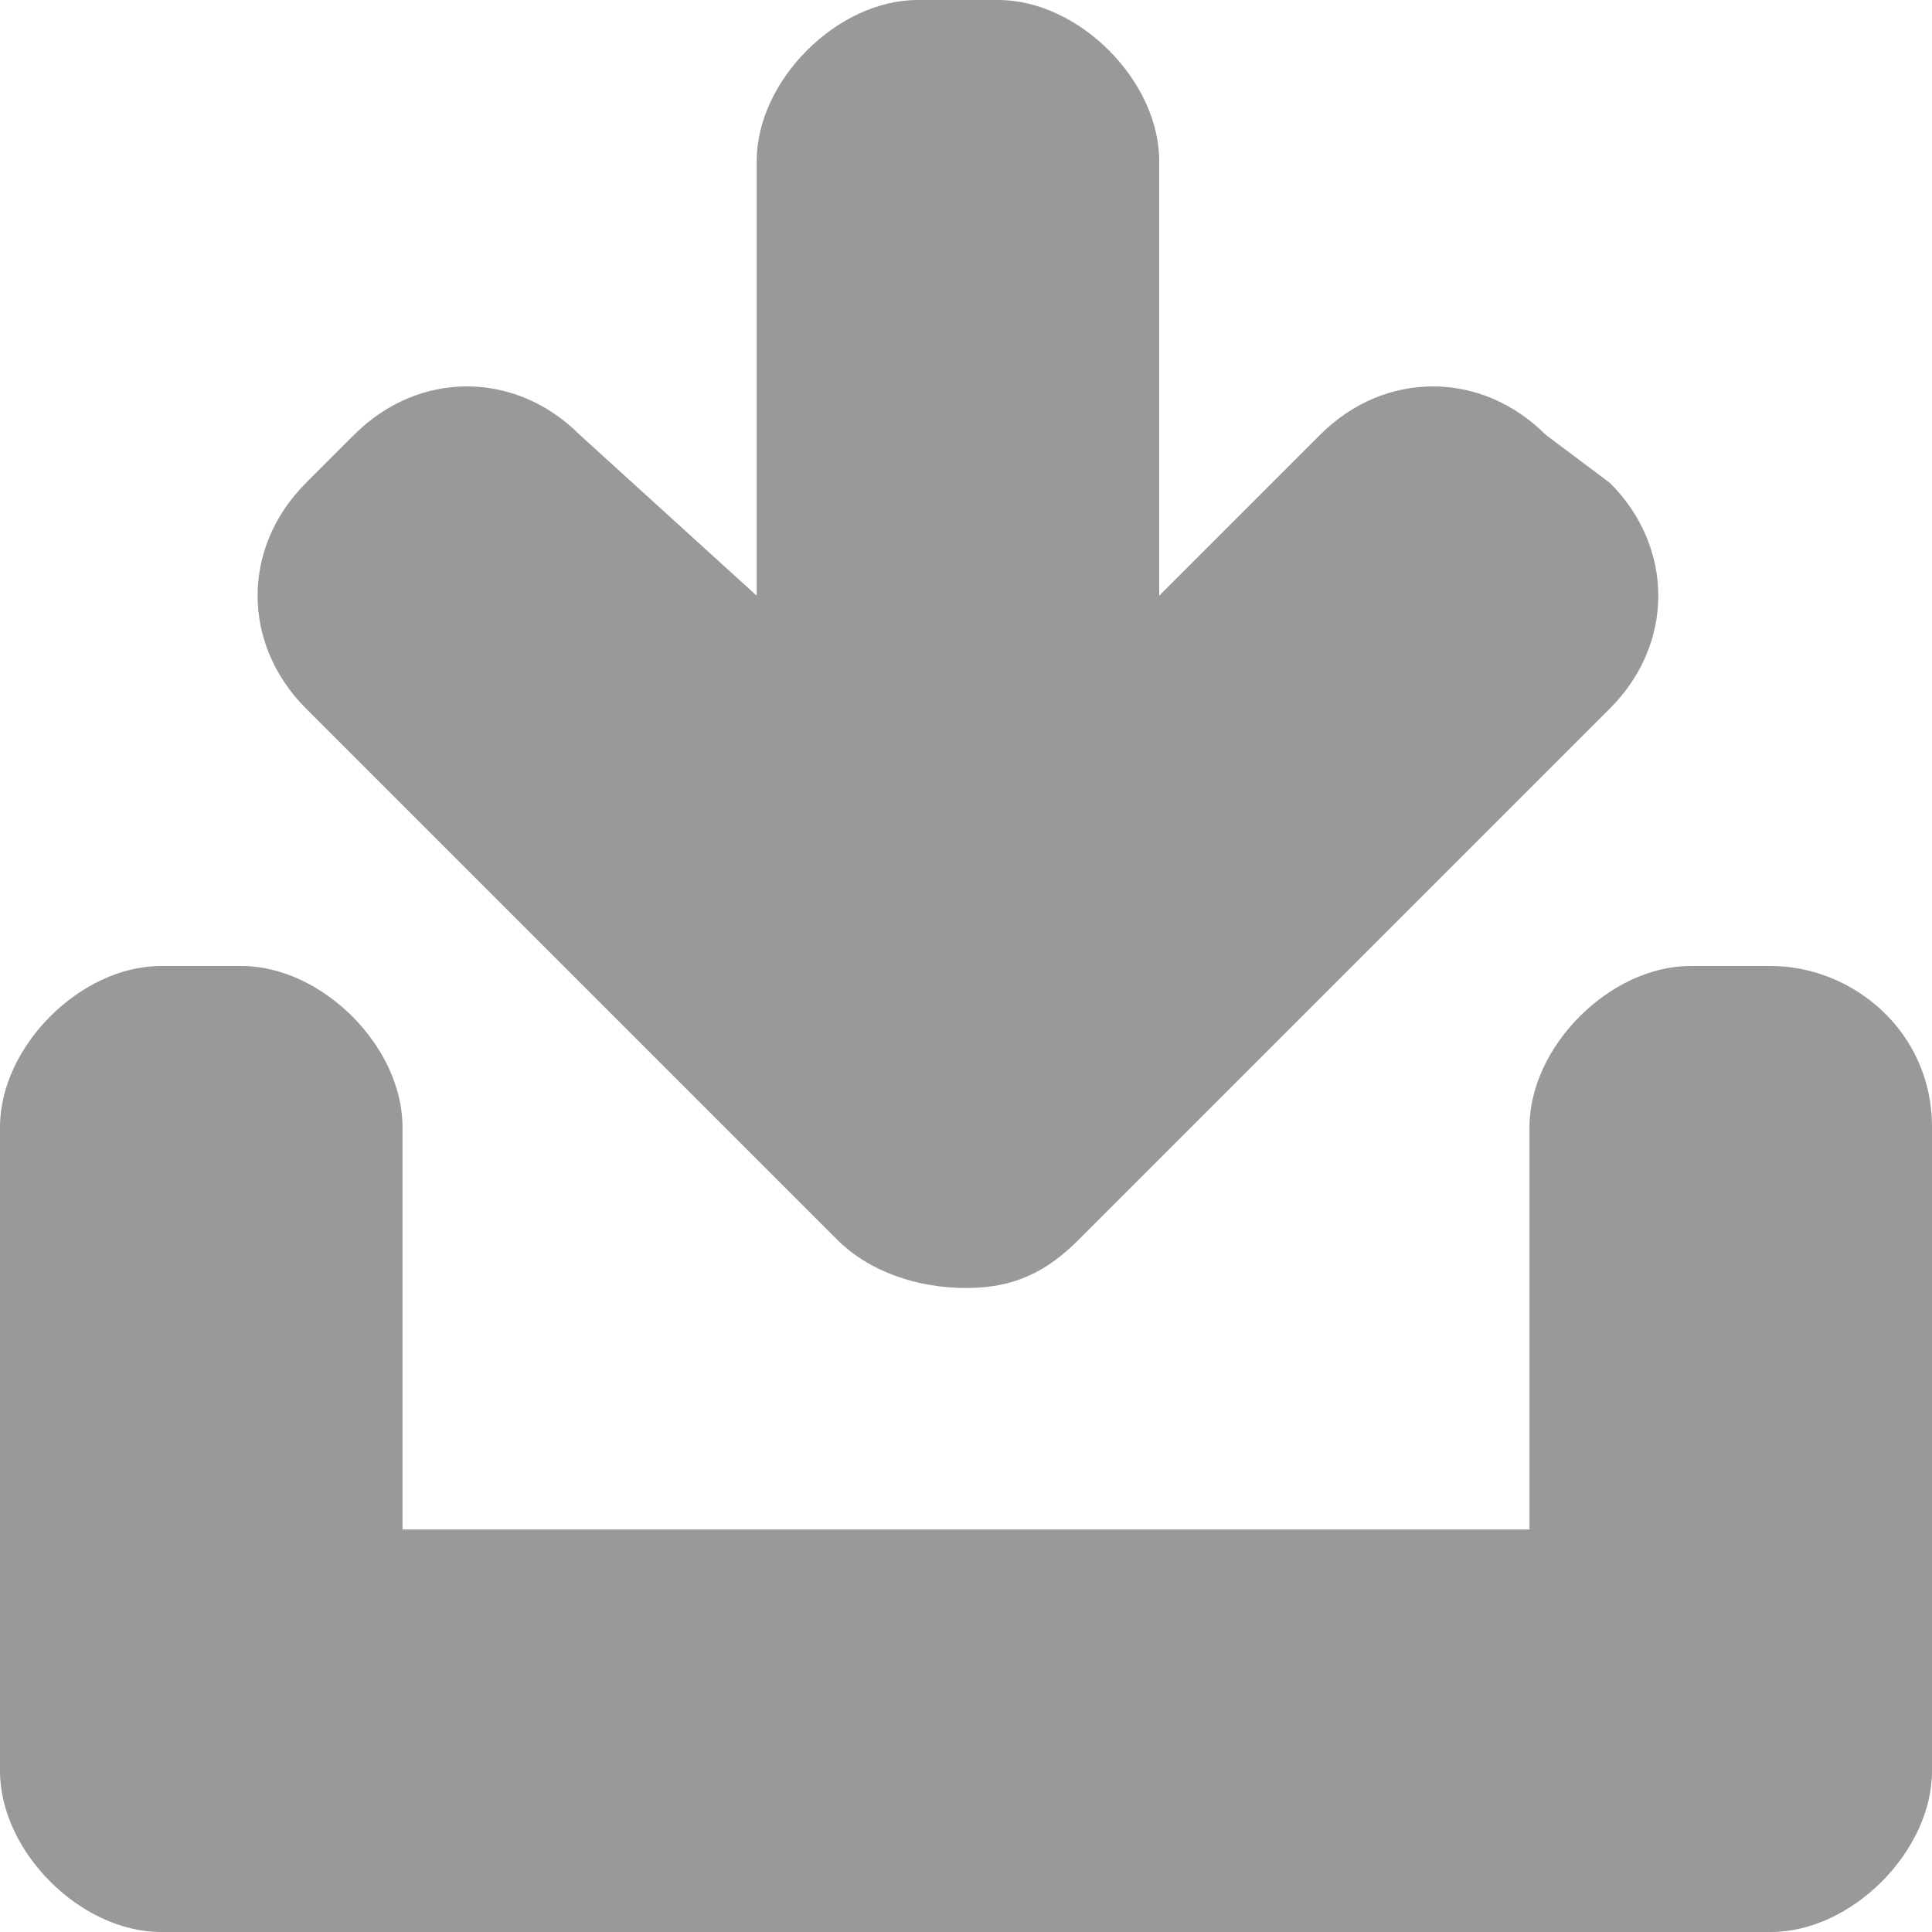 <svg xmlns="http://www.w3.org/2000/svg" xmlns:xlink="http://www.w3.org/1999/xlink" width="12" height="12" x="0" y="0" style="overflow:visible;enable-background:new 0 0 12 12" preserveAspectRatio="xMinYMid meet" version="1.1" viewBox="0 0 12 12" xml:space="preserve"><path style="fill:#999" d="M12,7v4c0,0.5-0.5,1-1,1h-0.5l0,0H1c-0.5,0-1-0.5-1-1V7c0-0.5,0.5-1,1-1h0.5c0.5,0,1,0.5,1,1l0,2.5h7	V7c0-0.5,0.5-1,1-1H11C11.5,6,12,6.4,12,7z M10,3L9.6,2.7c-0.4-0.4-1-0.4-1.4,0l-1,1l0-2.7c0-0.5-0.5-1-1-1L5.7,0c-0.5,0-1,0.5-1,1	l0,2.7l-1.1-1c-0.4-0.4-1-0.4-1.4,0L1.9,3c-0.4,0.4-0.4,1,0,1.4l3.3,3.3C5.4,7.9,5.7,8,6,8c0.3,0,0.5-0.1,0.7-0.3L10,4.4	C10.4,4,10.4,3.4,10,3z"/></svg>